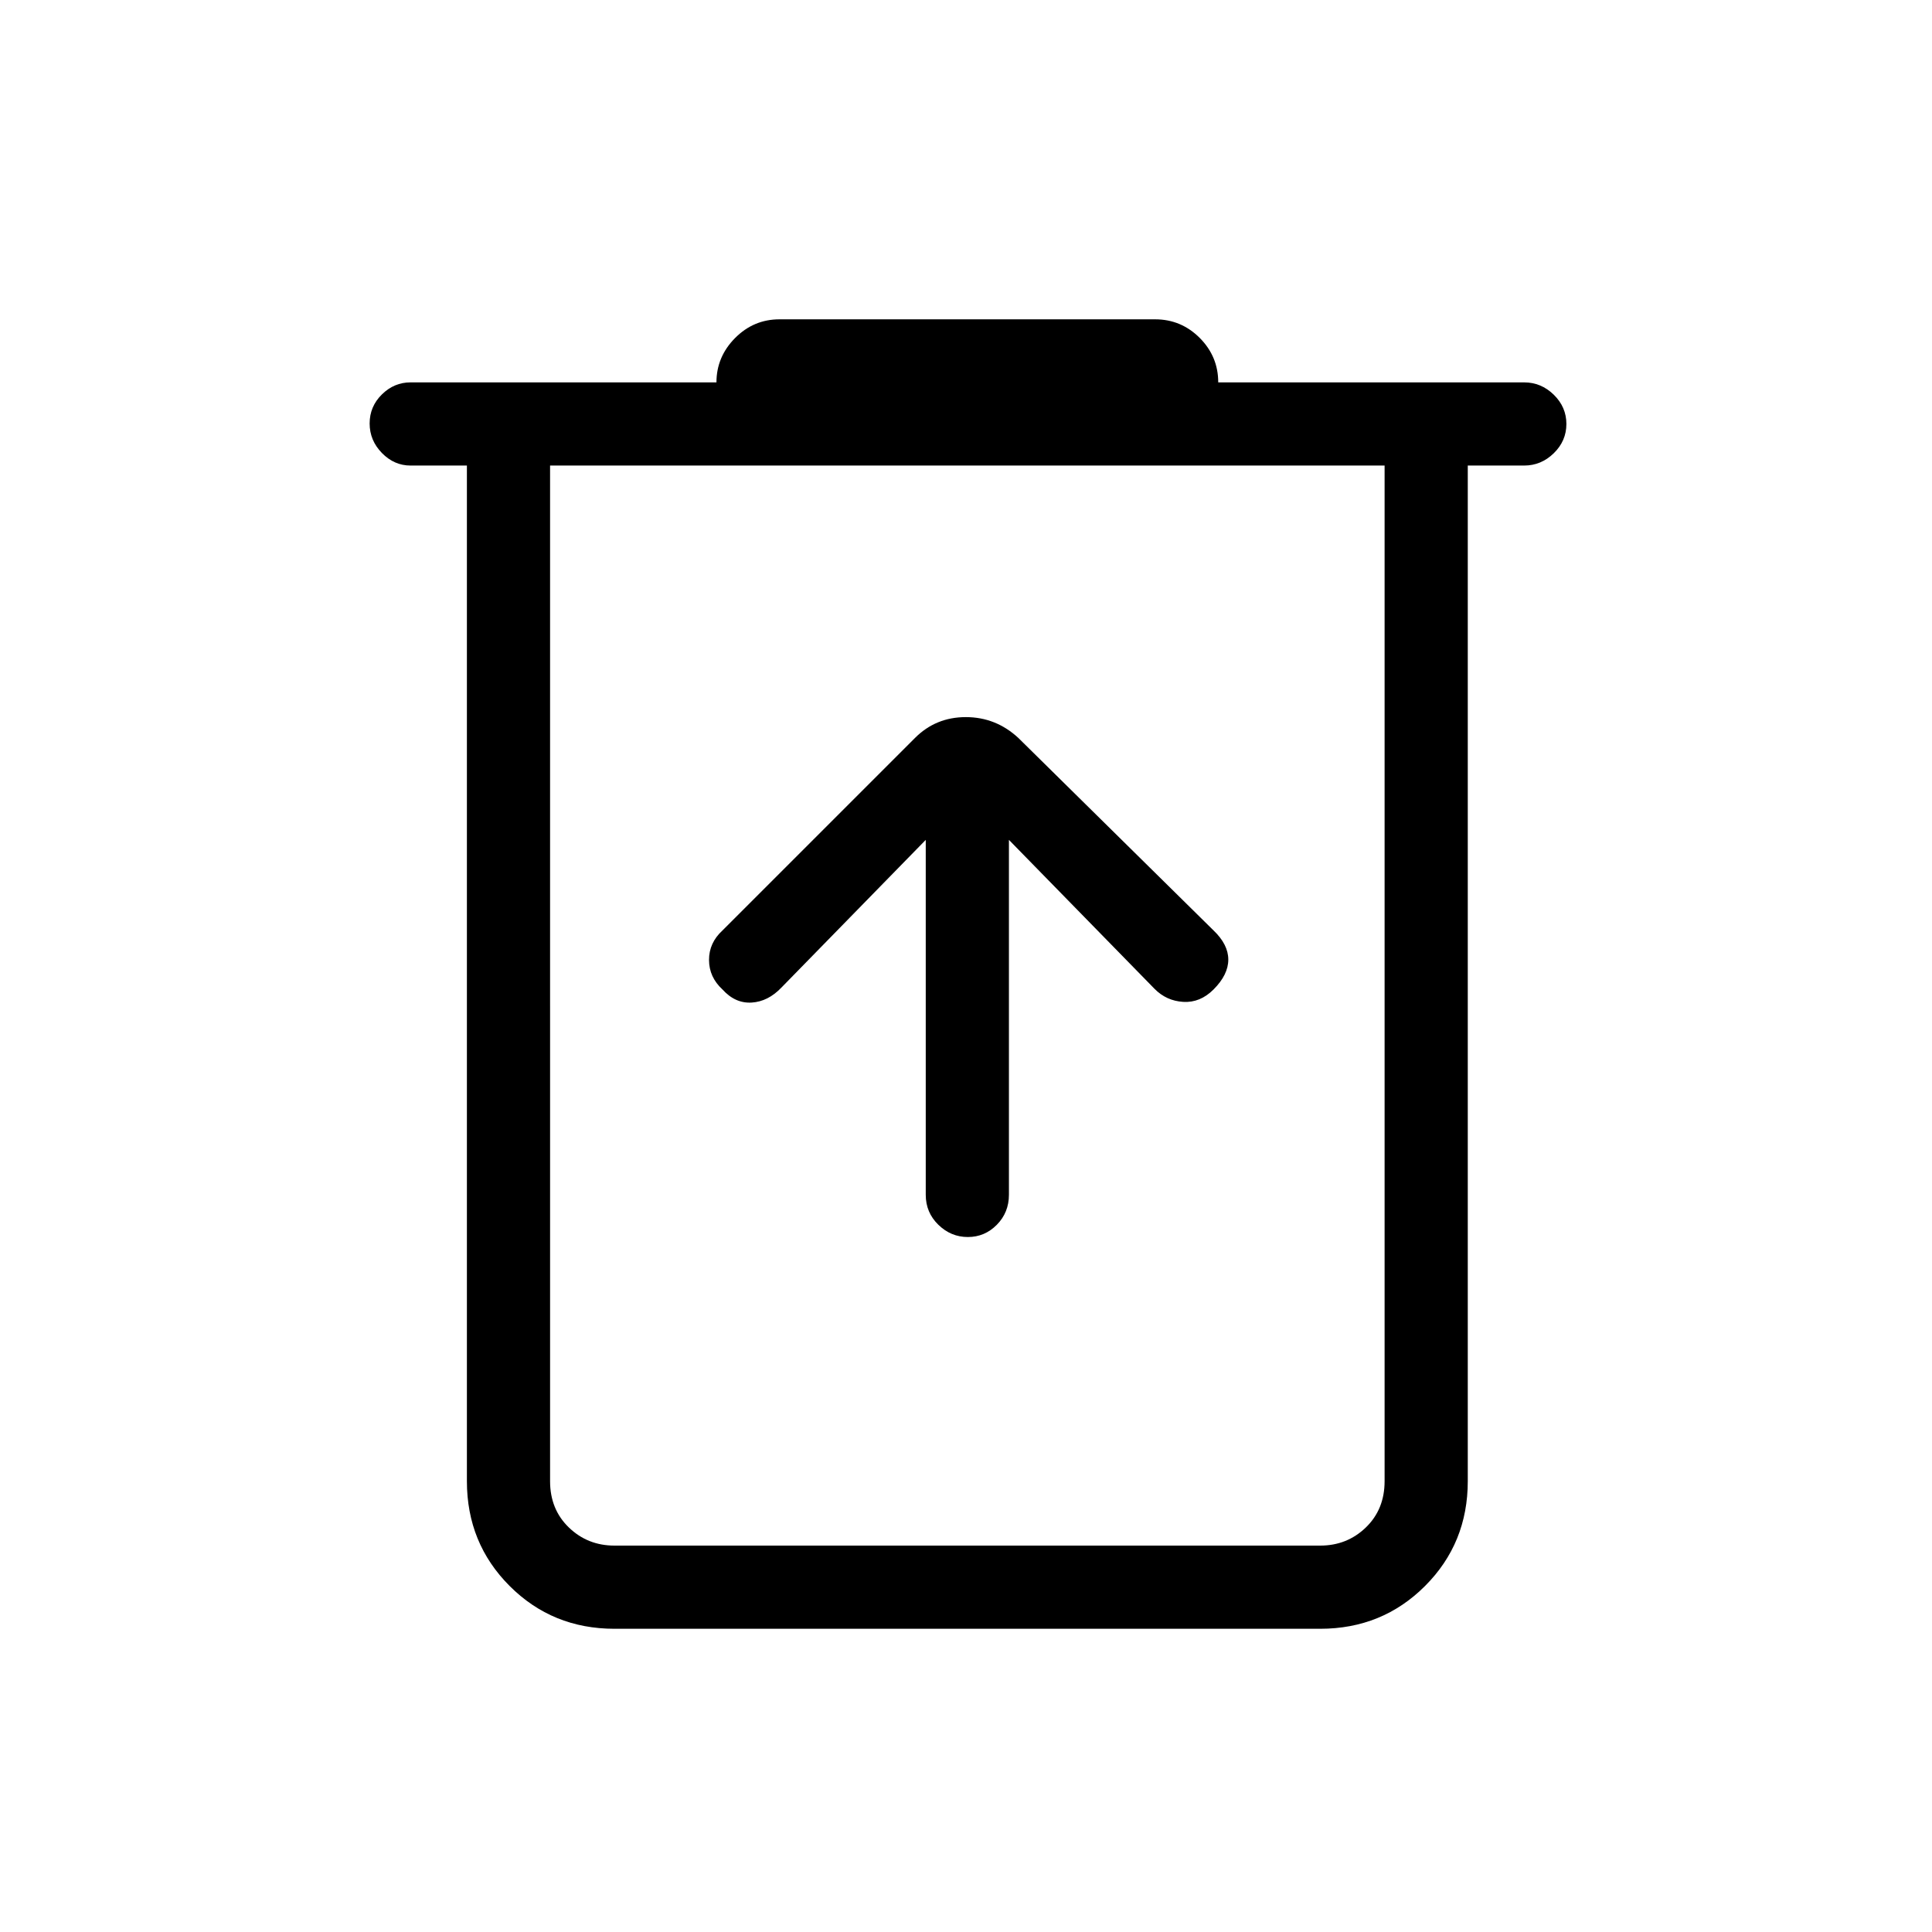 <svg xmlns="http://www.w3.org/2000/svg" height="40" viewBox="0 -960 960 960" width="40"><path d="M305.33-150.67q-30.83 0-52.08-21.25T232-224v-504.67h-28q-8.15 0-14.24-6.25t-6.09-14.66q0-8.42 6.08-14.42t14.25-6h152q0-12.67 9.22-22 9.23-9.33 22.11-9.33H574q12.88 0 22.11 9.22 9.22 9.23 9.22 22.11h152q8.45 0 14.73 6.13 6.27 6.13 6.27 14.54 0 8.42-6.27 14.54-6.28 6.12-14.73 6.12h-28V-224q0 30.83-21.25 52.08T656-150.67H305.33Zm382.67-578H273.33V-224q0 14 9.34 23 9.33 9 22.66 9H656q13.33 0 22.67-9 9.33-9 9.33-23v-504.67Zm-414.67 0V-192-728.67Zm186.67 186v176.34q0 8.81 6.25 14.9 6.25 6.1 14.67 6.1 8.41 0 14.41-6.1 6-6.09 6-14.9v-176.34l72.34 74q5.91 6 14.29 6.5 8.37.5 15.04-6.16 7.33-7.34 7.33-14.84t-7.33-14.5l-97-95.66q-11.18-10.34-26.09-10.34t-25.24 10.34L359-497.67q-6.72 6.17-6.69 14.69.02 8.51 6.69 14.65 6.33 7 14.5 6.5t14.83-7.5L460-542.67Z"/></svg>